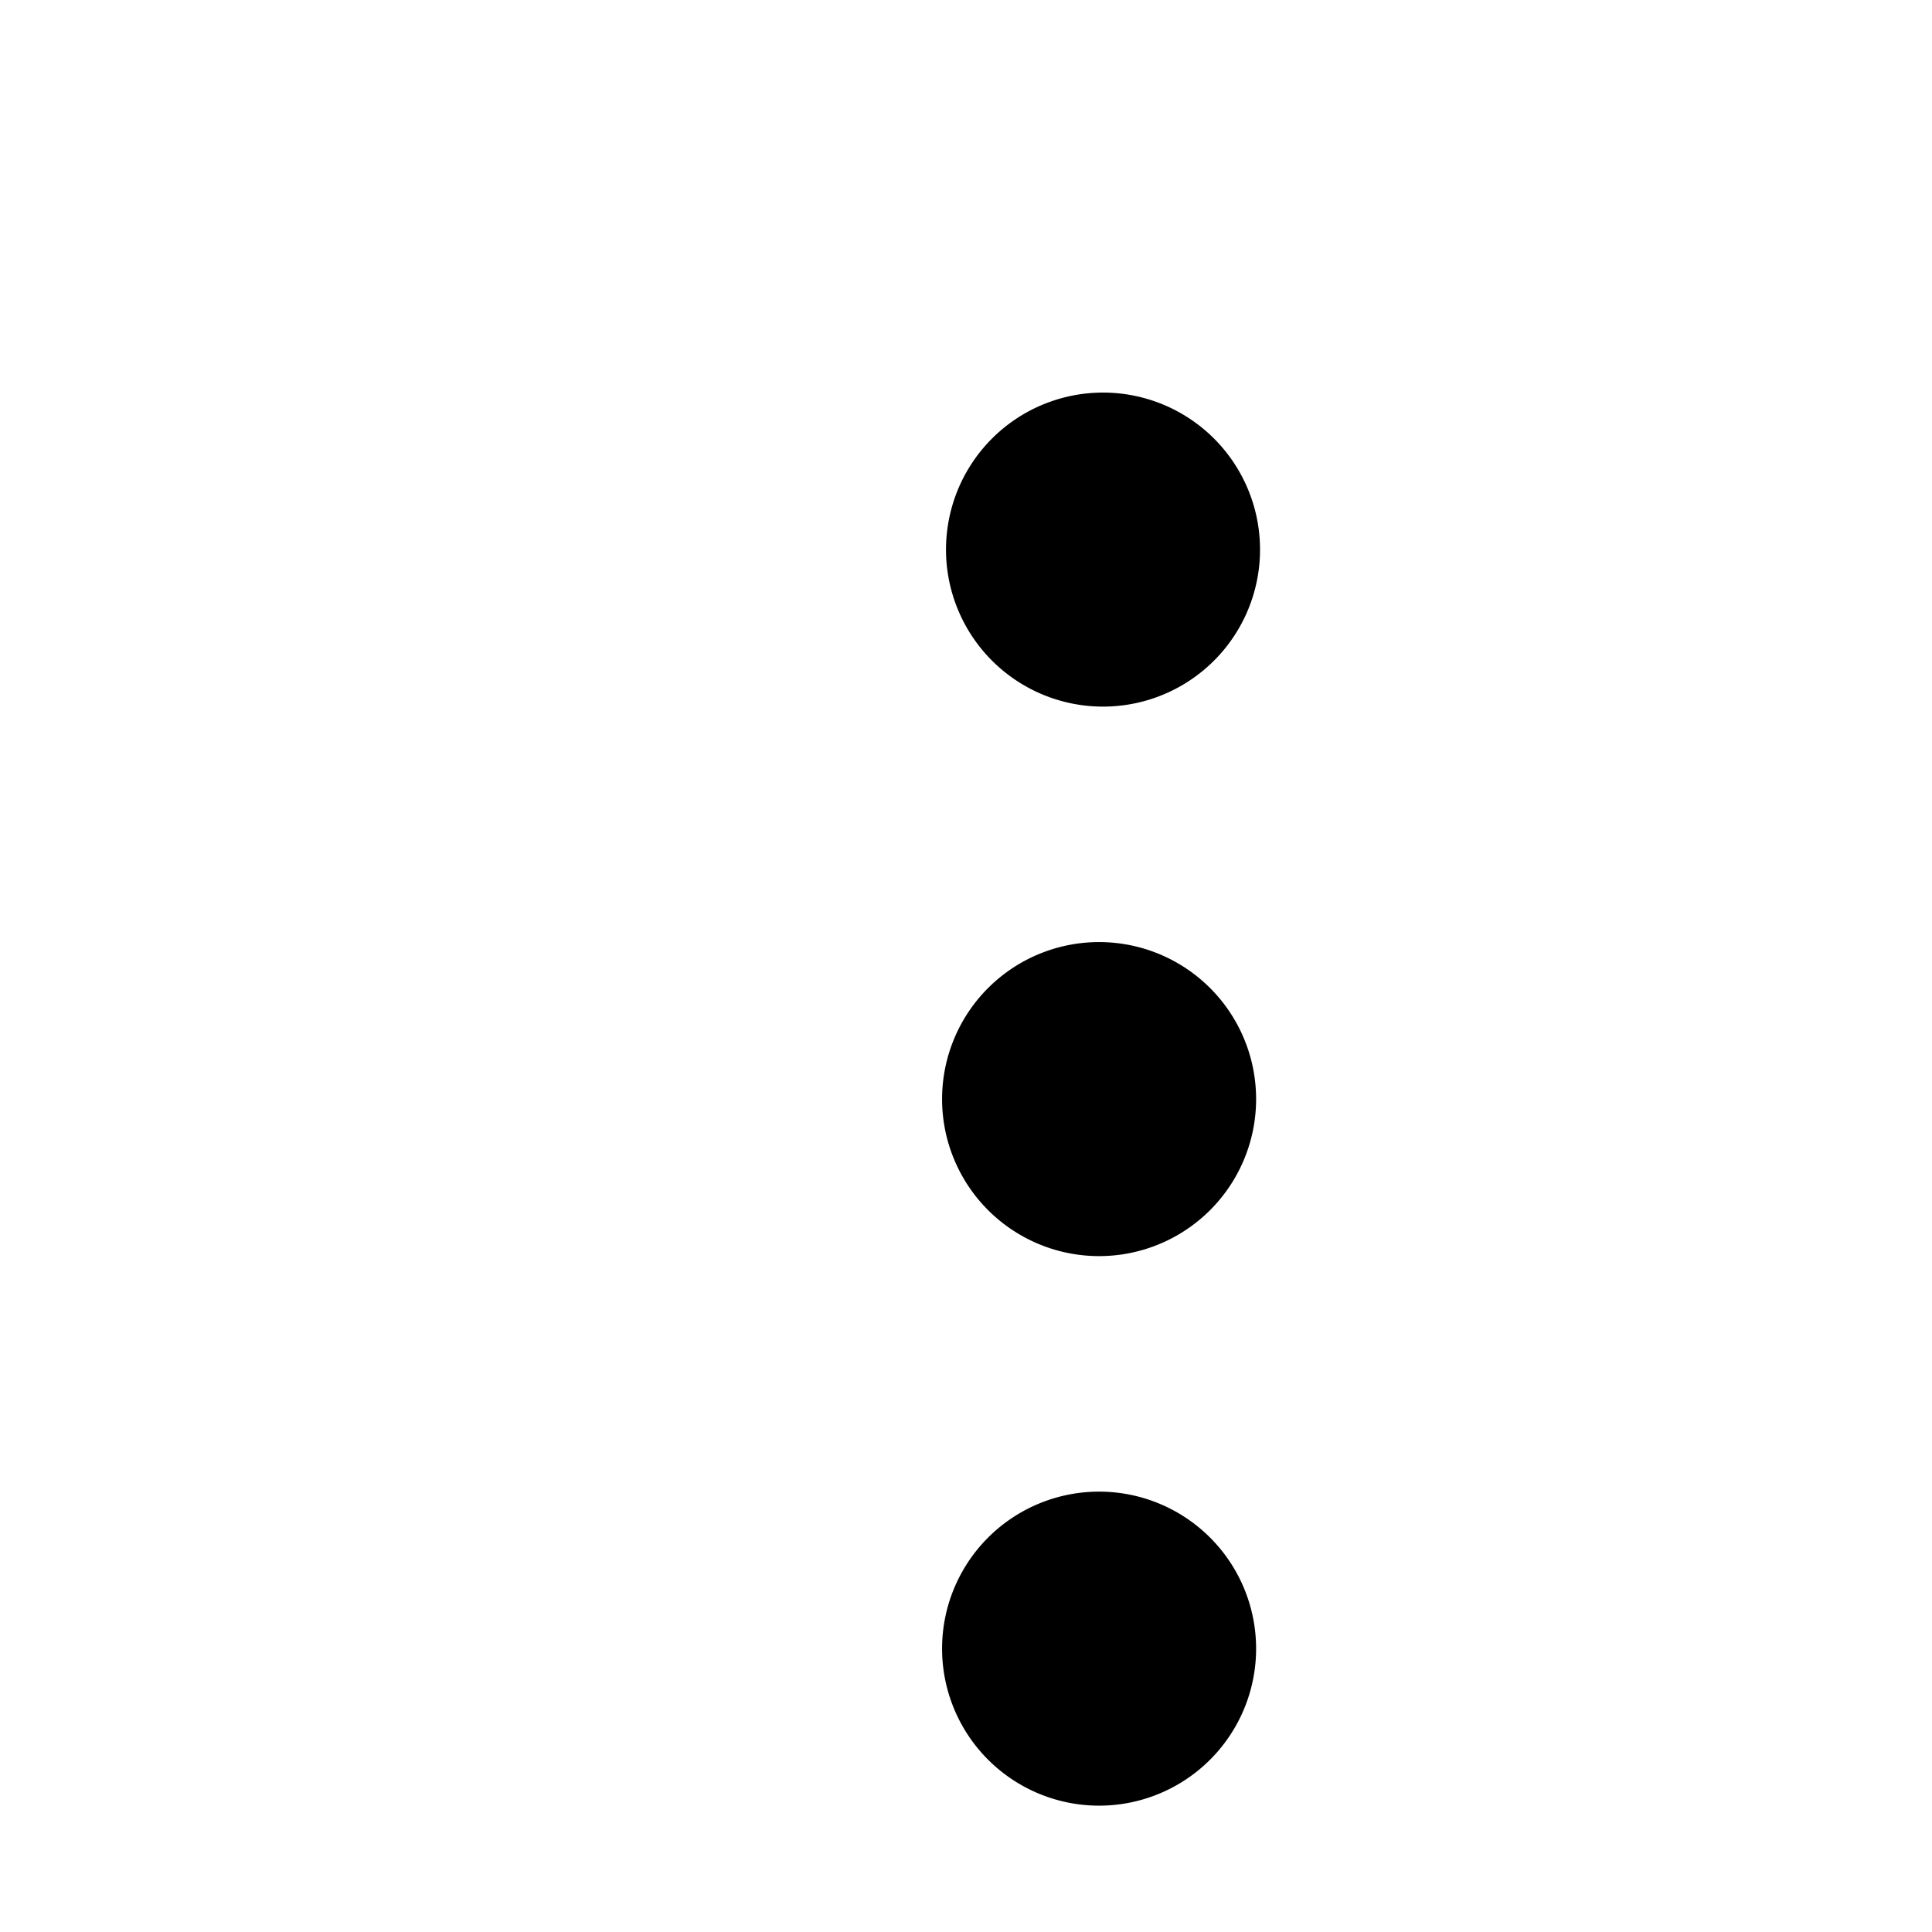 <?xml version="1.0" standalone="no"?><!DOCTYPE svg PUBLIC "-//W3C//DTD SVG 1.1//EN" "http://www.w3.org/Graphics/SVG/1.1/DTD/svg11.dtd"><svg class="icon" width="200px" height="200.00px" viewBox="0 0 900 900" version="1.1" xmlns="http://www.w3.org/2000/svg"><path fill="currentColor" d="M512 329.143a73.143 73.143 0 1 0-71.314-73.143A73.143 73.143 0 0 0 512 329.143z m-73.143 182.857a73.143 73.143 0 1 0 73.143-73.143 73.143 73.143 0 0 0-73.143 73.143z m73.143 329.143a73.143 73.143 0 1 0-73.143-73.143 73.143 73.143 0 0 0 73.143 73.143z" /></svg>
